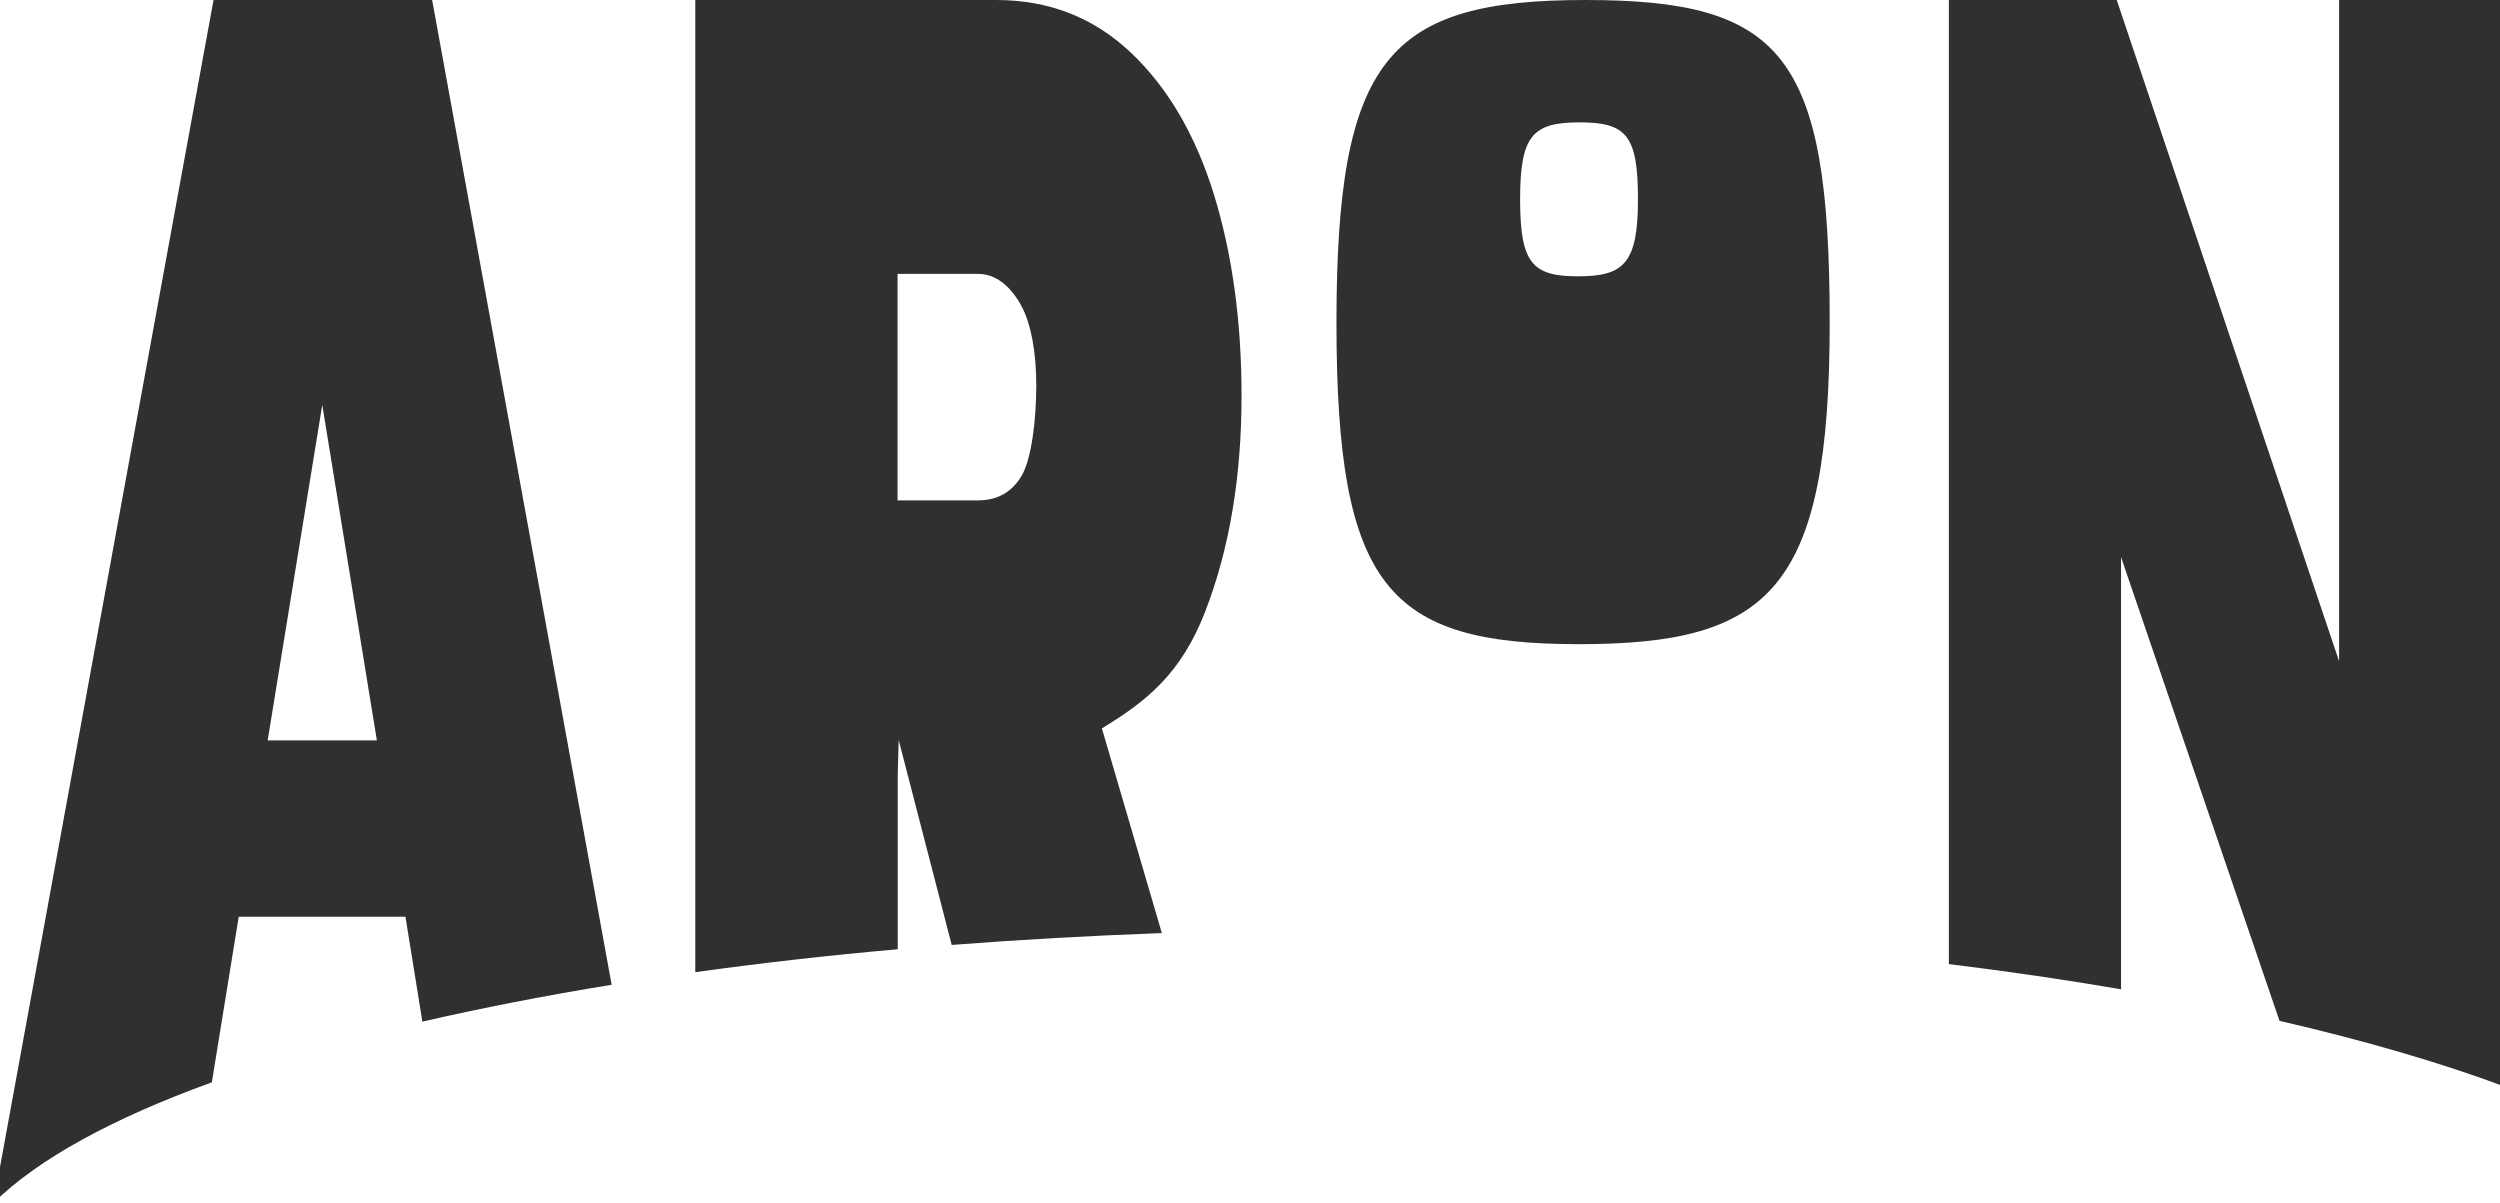 <?xml version="1.0" encoding="UTF-8"?>
<svg id="Layer_1" data-name="Layer 1" xmlns="http://www.w3.org/2000/svg" viewBox="0 0 133 64">
  <defs>
    <style>
      .cls-1 {
        fill: #303030;
      }
    </style>
  </defs>
  <path class="cls-1" d="M84.34,0C73.84,0,71.1,3.1,71.1,17.17s2.73,17.1,12.89,17.1,13.35-2.87,13.35-17.12S94.84,0,84.34,0ZM83.95,14.7c-2.43,0-3.08-.69-3.08-4.09s.66-4.1,3.16-4.1,3.11.69,3.11,4.1-.76,4.09-3.19,4.09Z"/>
  <path class="cls-1" d="M11.27,57.58l1.43-8.81h8.87l.9,5.58c3.14-.72,6.5-1.38,10.07-1.96L22.99,0h-11.63L-.35,64c2.37-2.34,6.35-4.51,11.62-6.42ZM17.14,21.51l2.91,17.88h-5.81l2.91-17.88Z"/>
  <path class="cls-1" d="M47.76,50.5v-9.28l.05-1.85,2.82,10.9c3.62-.28,7.36-.49,11.18-.63l-3.19-10.89c2.39-1.45,4.23-2.92,5.51-6.25,1.28-3.32,1.92-7.14,1.92-11.44,0-4-.5-7.58-1.48-10.75-.99-3.18-2.47-5.69-4.44-7.54C58.16.92,55.78,0,53,0h-16.01v51.72c3.44-.48,7.04-.89,10.77-1.22ZM47.76,14.57h4.27c1,0,1.77.72,2.3,1.69.53.97.8,2.53.8,4.23,0,1.87-.26,3.95-.78,4.82-.52.88-1.29,1.31-2.33,1.31h-4.27v-12.05Z"/>
  <path class="cls-1" d="M112.84,52.63v-22.99l8.43,24.67c4.56,1.05,8.62,2.24,12.1,3.54V0h-8.93v35.18L112.61,0h-8.93v51.29c3.18.39,6.24.84,9.16,1.34Z"/>
</svg>